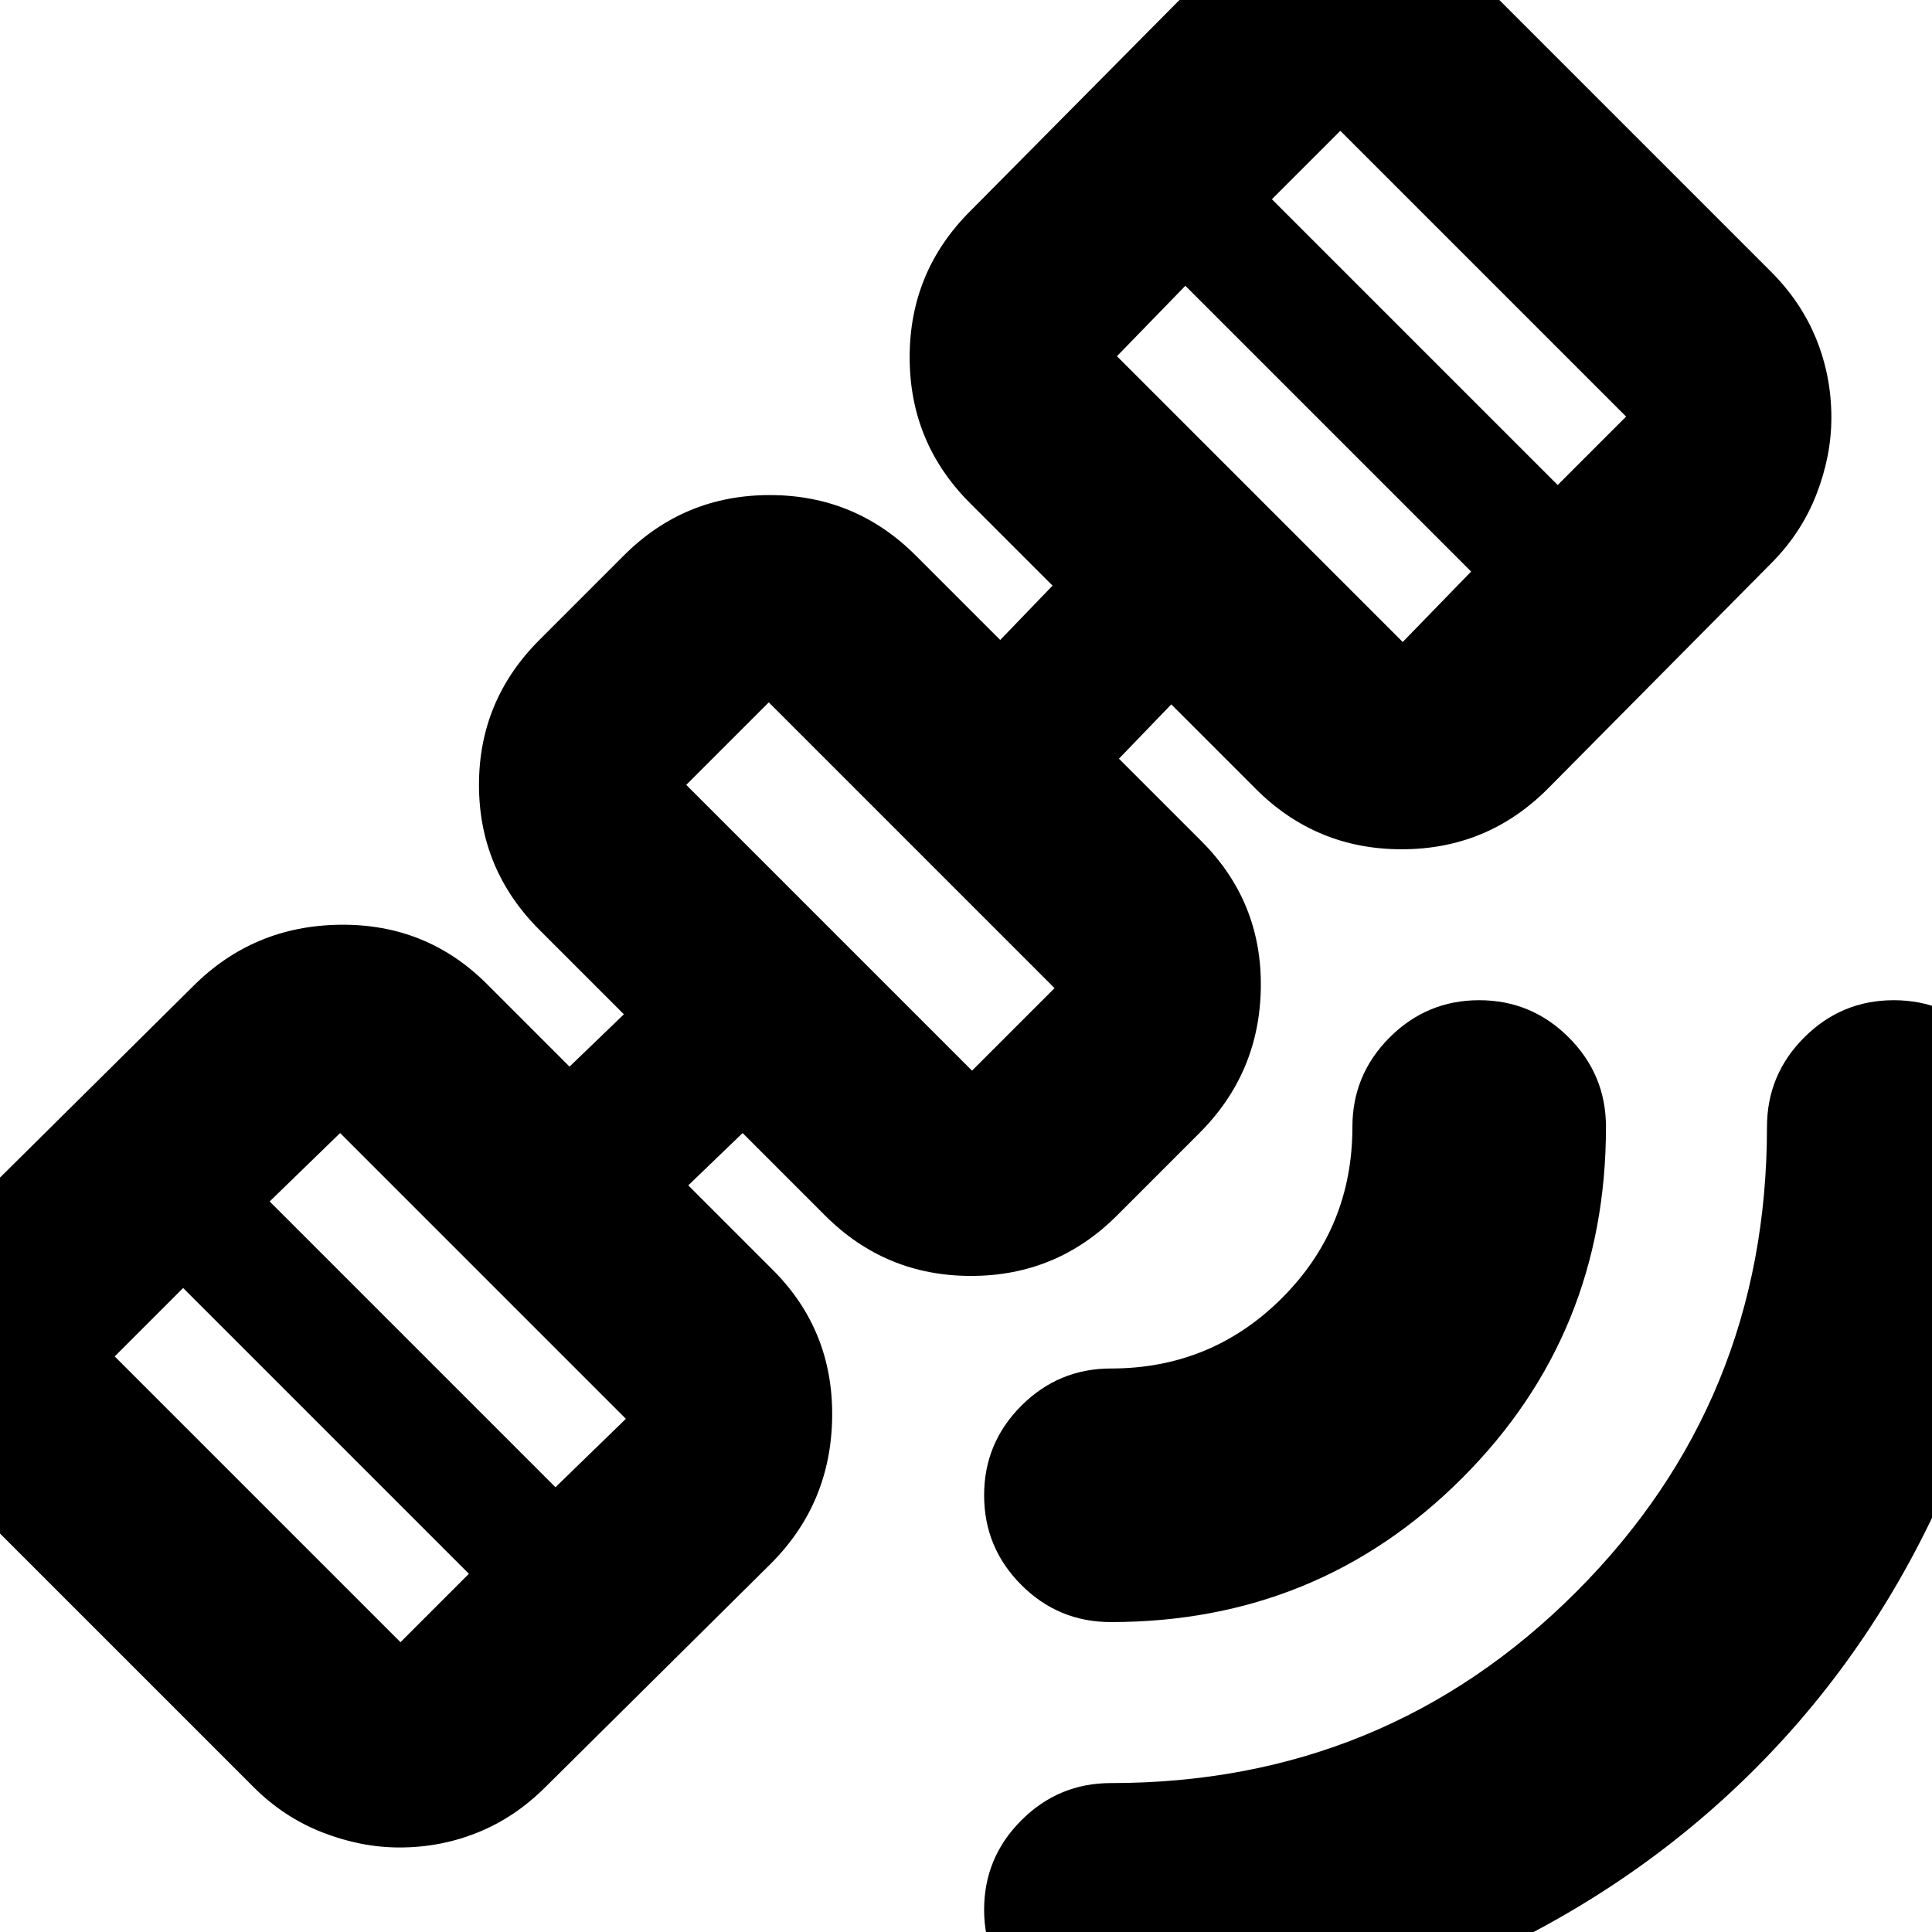 <svg xmlns="http://www.w3.org/2000/svg" height="24" viewBox="0 -960 960 960" width="24"><path d="M554 52q-26 0-45.5-18.5T489-11q0-26 18.5-44.5T552-74q136.22 0 231.11-94.89Q878-263.78 878-400q0-26 18.5-44.5T941-463q26 0 44.5 18.5T1004-400q0 93.13-35.5 175.57Q933-142 872-81T728.89 16Q646.77 52 554 52Zm-2-206q-26.12 0-44.56-18.5T489-217q0-26 18.5-44.5T552-280q50 0 85-35t35-85q0-26 18.5-44.5T735-463q26 0 44.5 18.5T798-400q0 103-71.5 174.5T552-154ZM198.54-42q-19.18 0-38.36-7.5T126-72L-16-214q-15-15-22.5-34.18t-7.5-38.36q0-20.46 7.5-38.96T-16-359L96-470q30-30 73-30.5t73 29.5l41 41 27-26-42-42q-30-30-30-72t30-72l42-42q30-30 72.5-30t72.5 30l42 42 26-27-41-41q-30-30-30-72.5t30-72.5l111-112q16-16 34.5-23.5T666-998q20 0 38 7.5t34 23.5l142 142q15 15 22.5 33.5t7.5 38.96q0 19.18-7.5 38.36T880-680L769-568q-30 30-72.5 30T624-568l-42-42-26 27 41 41q30 30 29.5 72.5T596-397l-41 41q-30 30-72.5 30T410-356l-41-41-27 26 42 42q30 30 29.5 73T383-183L271-72q-15 15-33.5 22.5T198.54-42Zm.46-102 34-34L91-320l-34 34 142 142Zm77-77 35-34-142-142-35 34 142 142Zm207-207 41-41-142-142-41 41 142 142Zm214-213 34-35-142-142-34 35 142 142Zm77-78 34-34-142-142-34 34 142 142ZM433-519Z"/></svg>